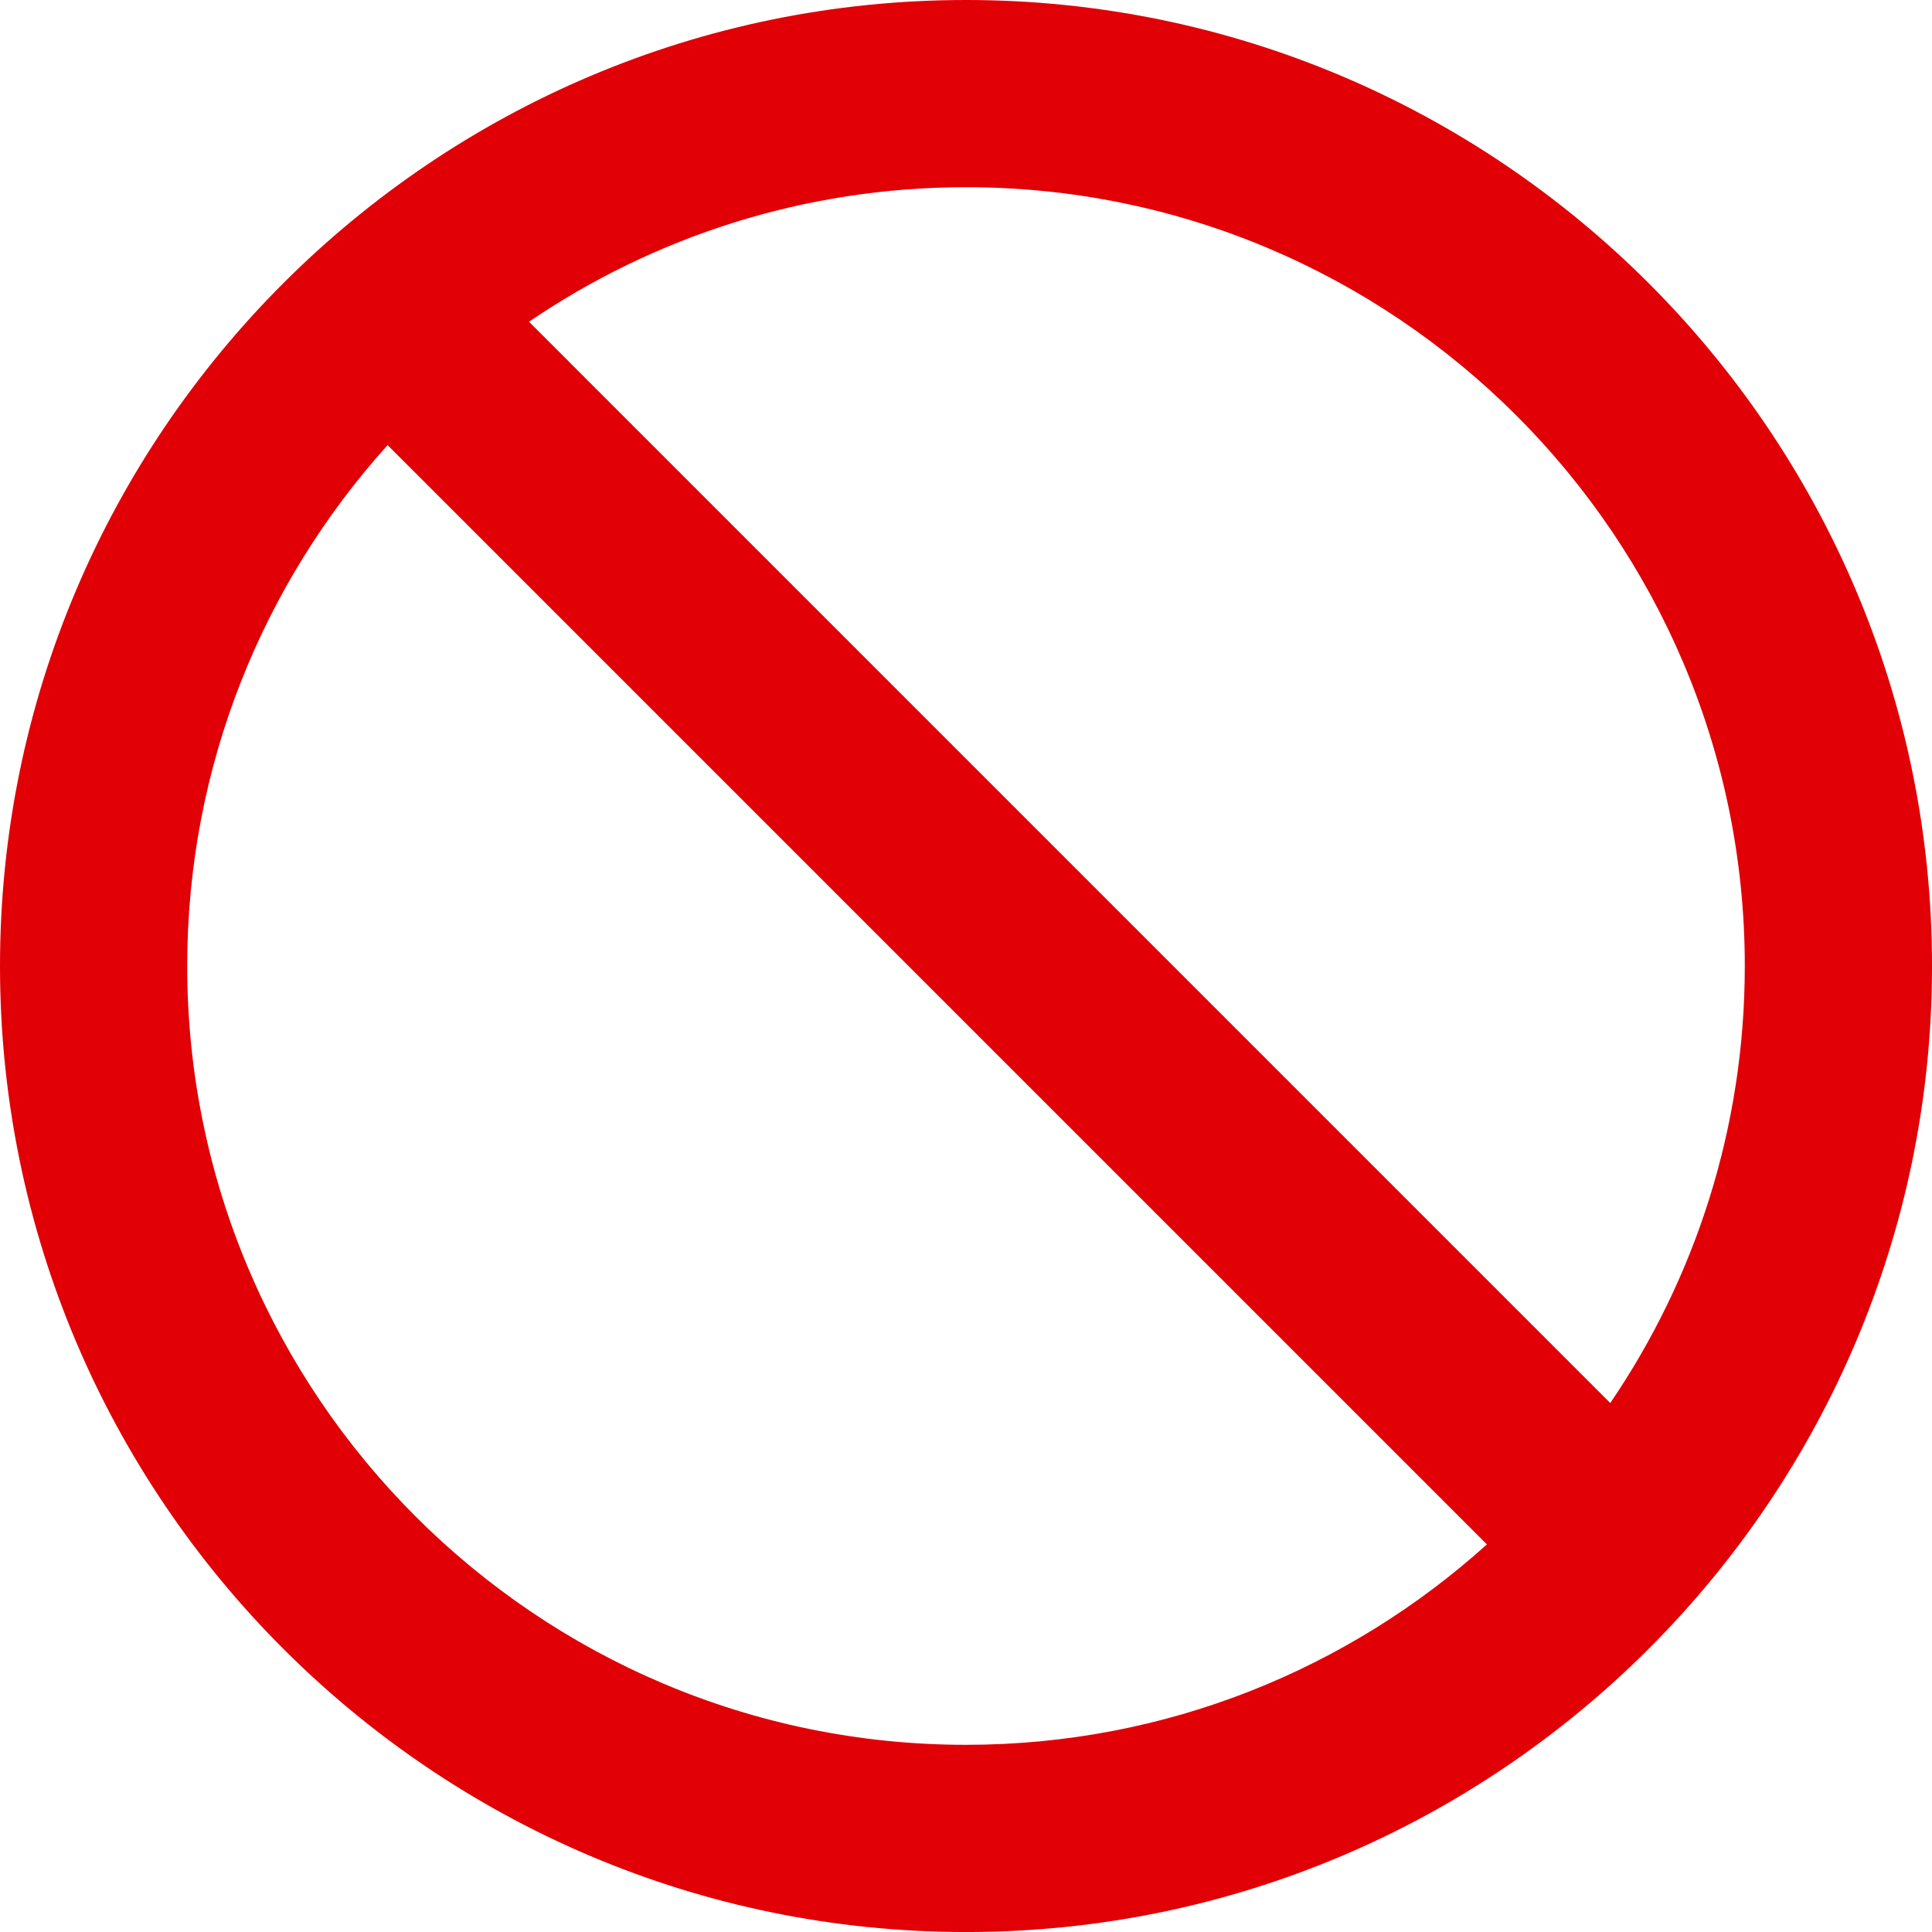 <svg version="1.1" id="图层_1" x="0px" y="0px" width="169.875px" height="169.877px" viewBox="0 0 169.875 169.877" enable-background="new 0 0 169.875 169.877" xml:space="preserve" xmlns="http://www.w3.org/2000/svg" xmlns:xlink="http://www.w3.org/1999/xlink" xmlns:xml="http://www.w3.org/XML/1998/namespace">
  <path fill="#E00006" d="M84.938,0C38.104,0,0,38.103,0,84.938s38.104,84.939,84.938,84.939c46.836,0,84.938-38.104,84.938-84.939
	S131.773,0,84.938,0z M153.415,84.938c0,14.232-4.368,27.461-11.829,38.426L46.513,28.289c10.964-7.46,24.193-11.829,38.425-11.829
	C122.696,16.46,153.415,47.18,153.415,84.938z M16.46,84.938c0-17.596,6.676-33.659,17.622-45.801l96.657,96.657
	c-12.142,10.946-28.205,17.623-45.801,17.623C47.18,153.417,16.46,122.697,16.46,84.938z" class="color c1"/>
</svg>